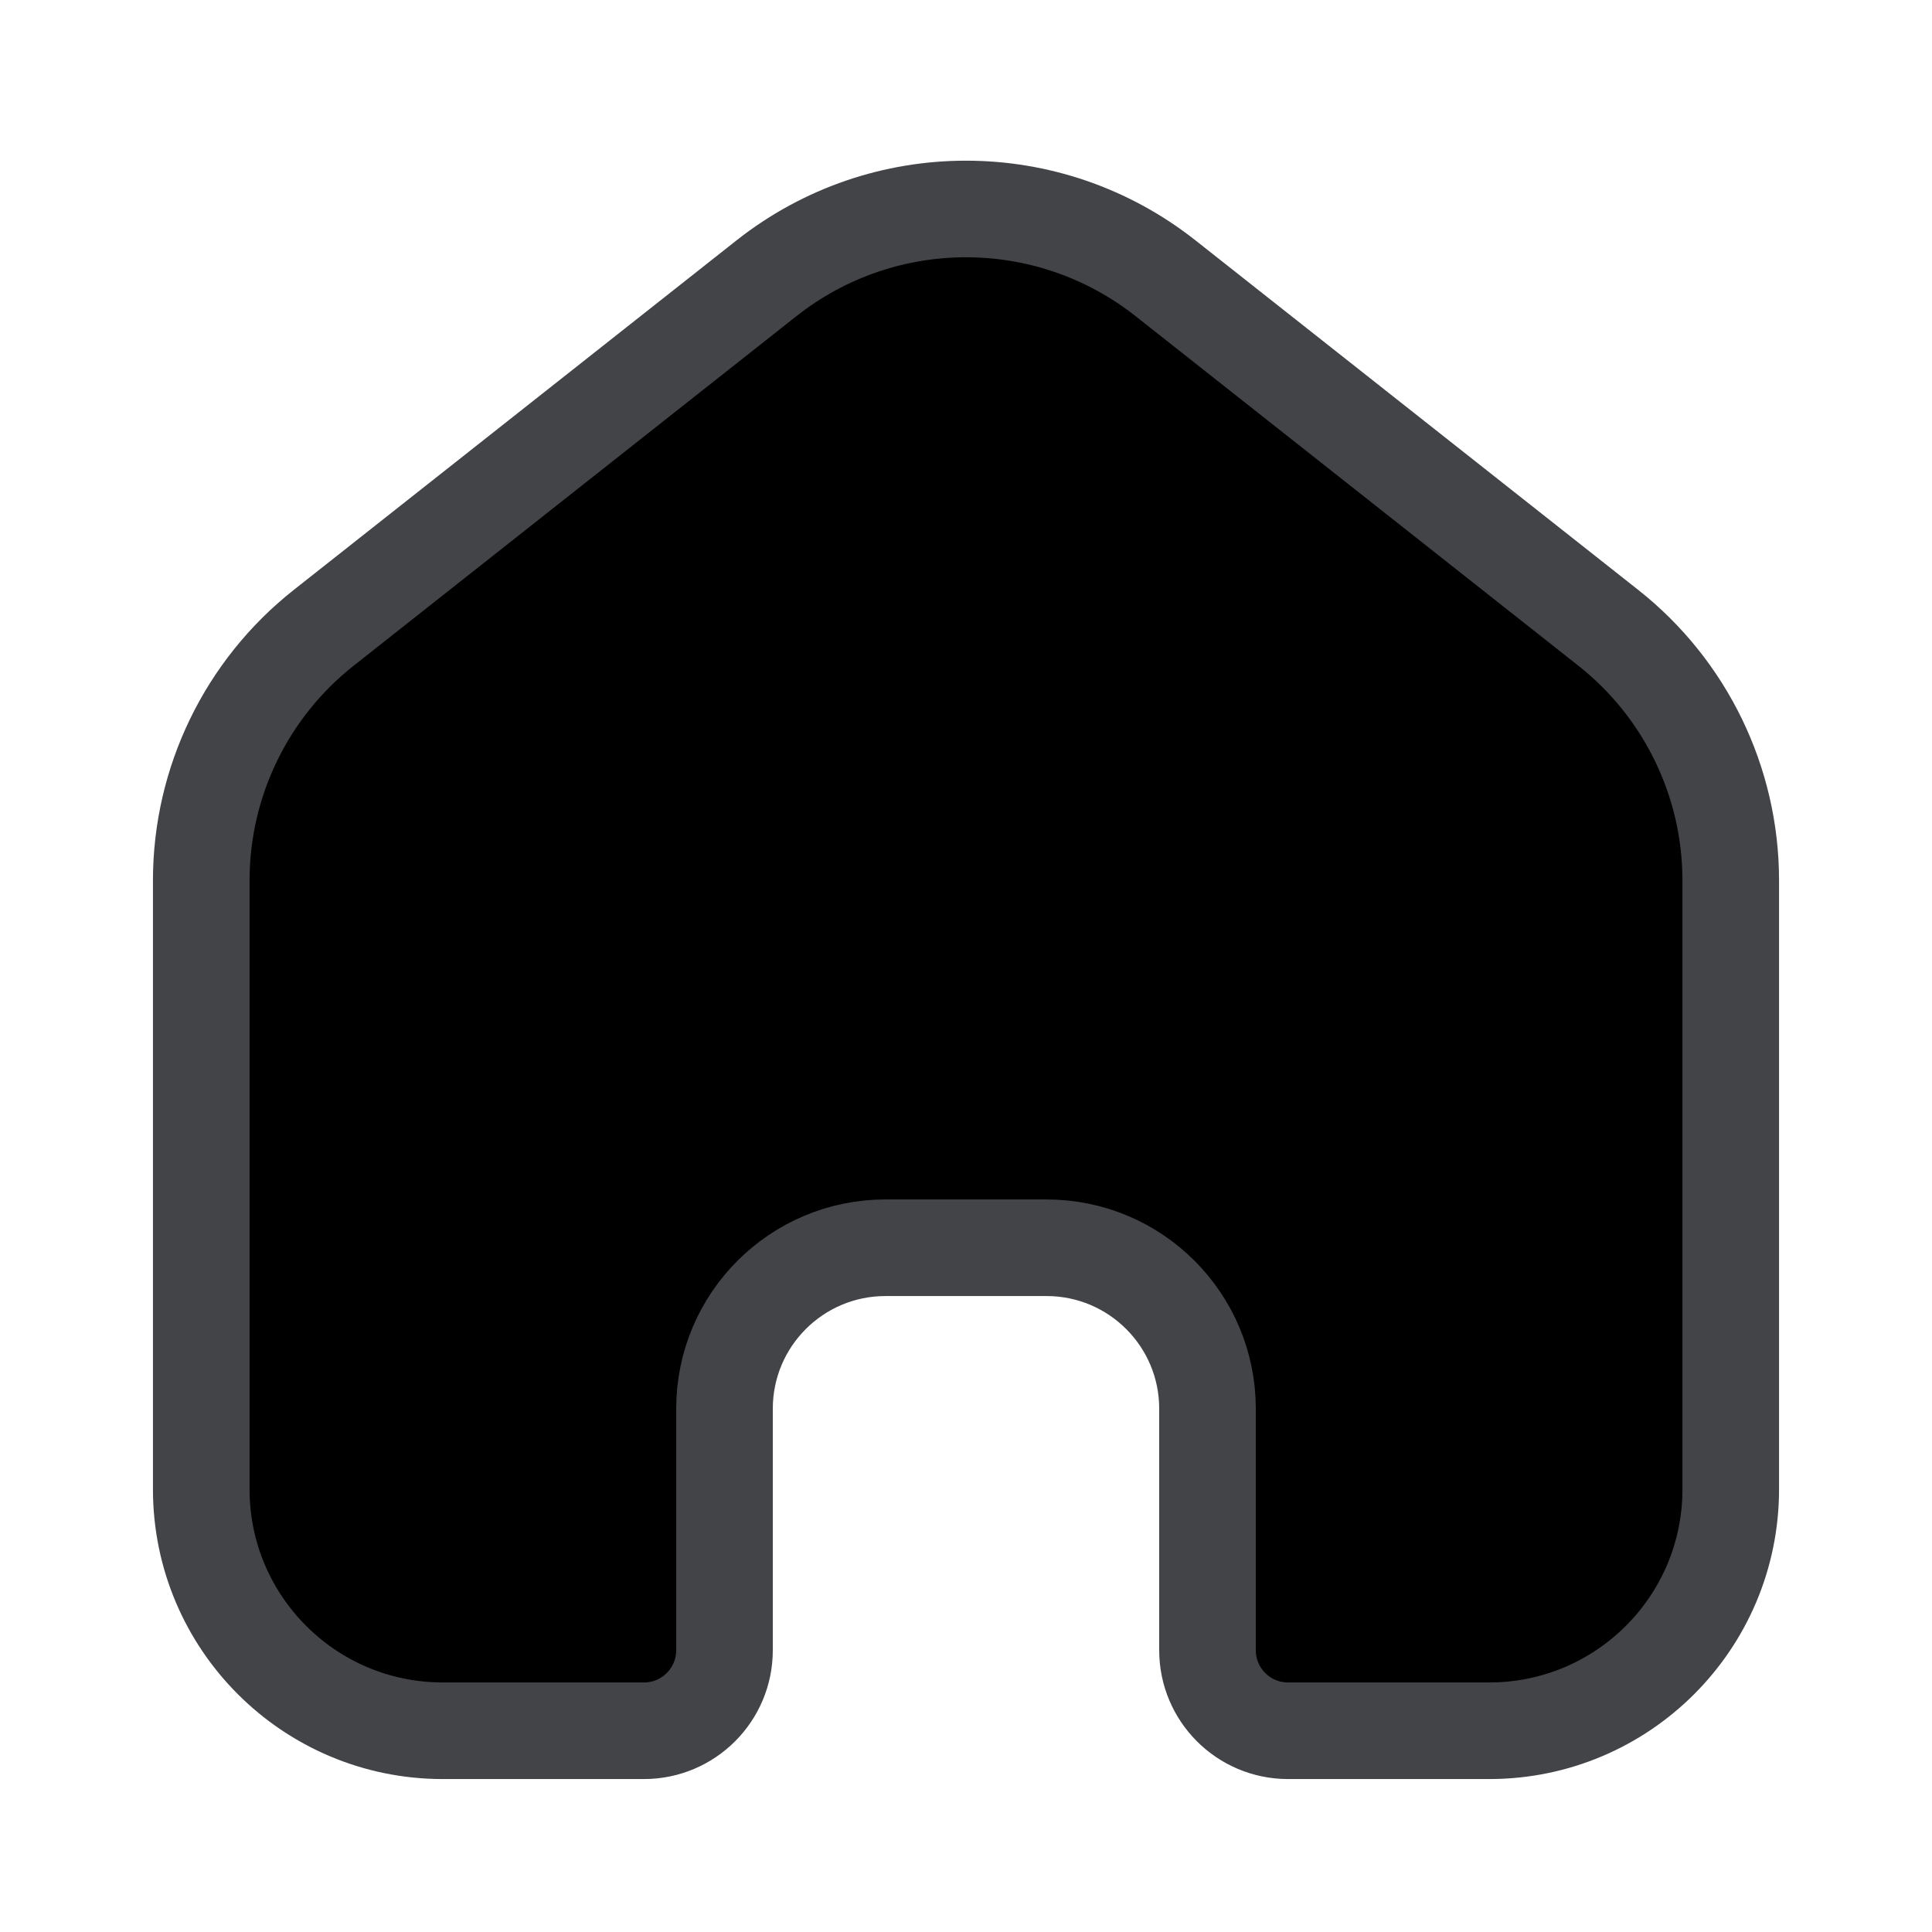 <svg width="24" height="24" viewBox="0 0 24 24" fill="currentColor" xmlns="http://www.w3.org/2000/svg">
<g id="Home">
<g id="Home_2">
<path id="Rectangle 74" d="M2.5 10.938C2.5 9.714 3.061 8.557 4.021 7.799L9.521 3.457C10.975 2.309 13.025 2.309 14.479 3.457L19.979 7.799C20.939 8.557 21.5 9.714 21.5 10.938V18.5C21.5 20.157 20.157 21.5 18.5 21.5H16C15.448 21.5 15 21.052 15 20.5V17.5C15 16.395 14.105 15.5 13 15.5H11C9.895 15.5 9 16.395 9 17.5V20.5C9 21.052 8.552 21.5 8 21.5H5.5C3.843 21.5 2.5 20.157 2.5 18.5L2.5 10.938Z" stroke="#434448" stroke-width="1.2"/>
</g>
</g>
</svg>
